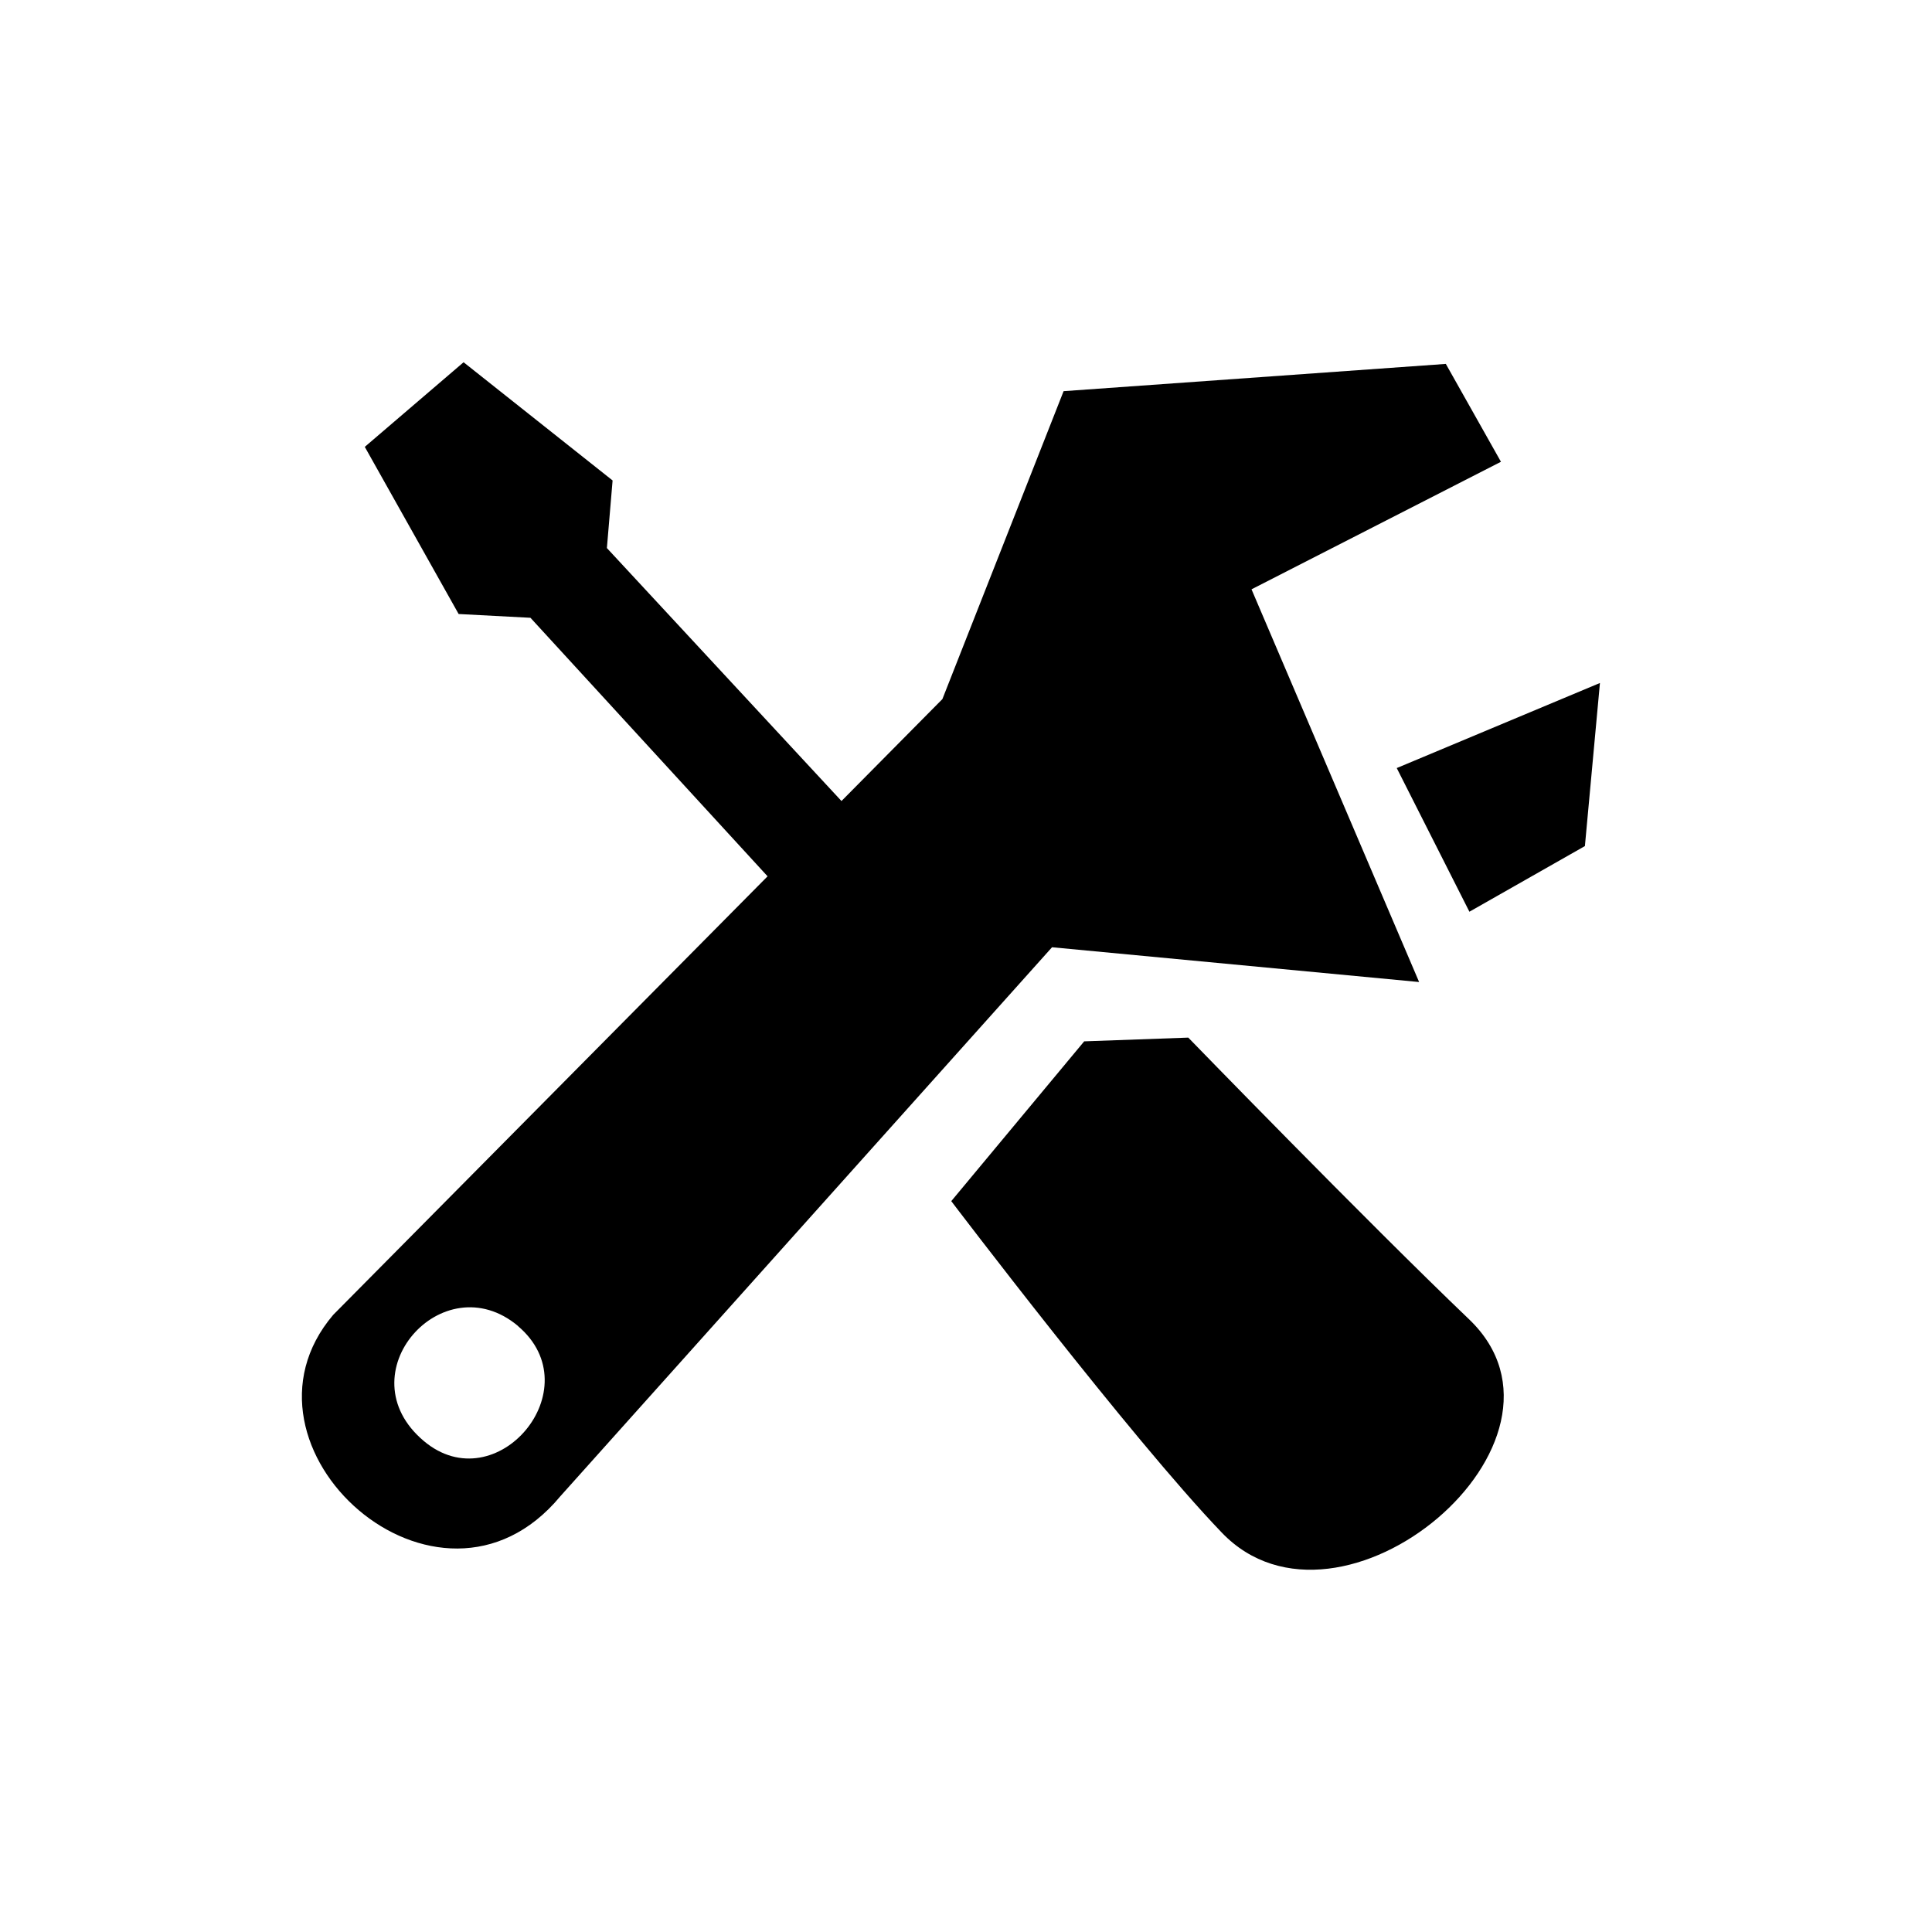 <svg width="64" height="64" viewBox="0 0 64 64" fill="none" xmlns="http://www.w3.org/2000/svg">
<path fill-rule="evenodd" clip-rule="evenodd" d="M48.676 30.202L46.269 25.443L53 22.625L52.502 28.027L48.676 30.202ZM47.01 32.531L34.85 31.379L18.557 49.571C14.522 54.429 7.308 47.939 11.039 43.555L25.427 29.029L17.572 20.465L15.193 20.34L12.084 14.803L15.357 12L20.293 15.916L20.104 18.155L27.875 26.535L31.218 23.158L35.233 12.958L47.895 12.055L49.721 15.297L41.458 19.522L47.01 32.531ZM17.159 43.924C14.671 41.839 11.402 45.515 14.039 47.735C16.442 49.76 19.616 45.999 17.154 43.924H17.159ZM39.363 34.372C39.363 34.372 45.249 40.437 48.667 43.705C52.886 47.745 44.393 54.878 40.467 50.763C37.482 47.655 31.512 39.789 31.512 39.789L35.915 34.496L39.363 34.372Z" fill="currentColor"/>
</svg>
